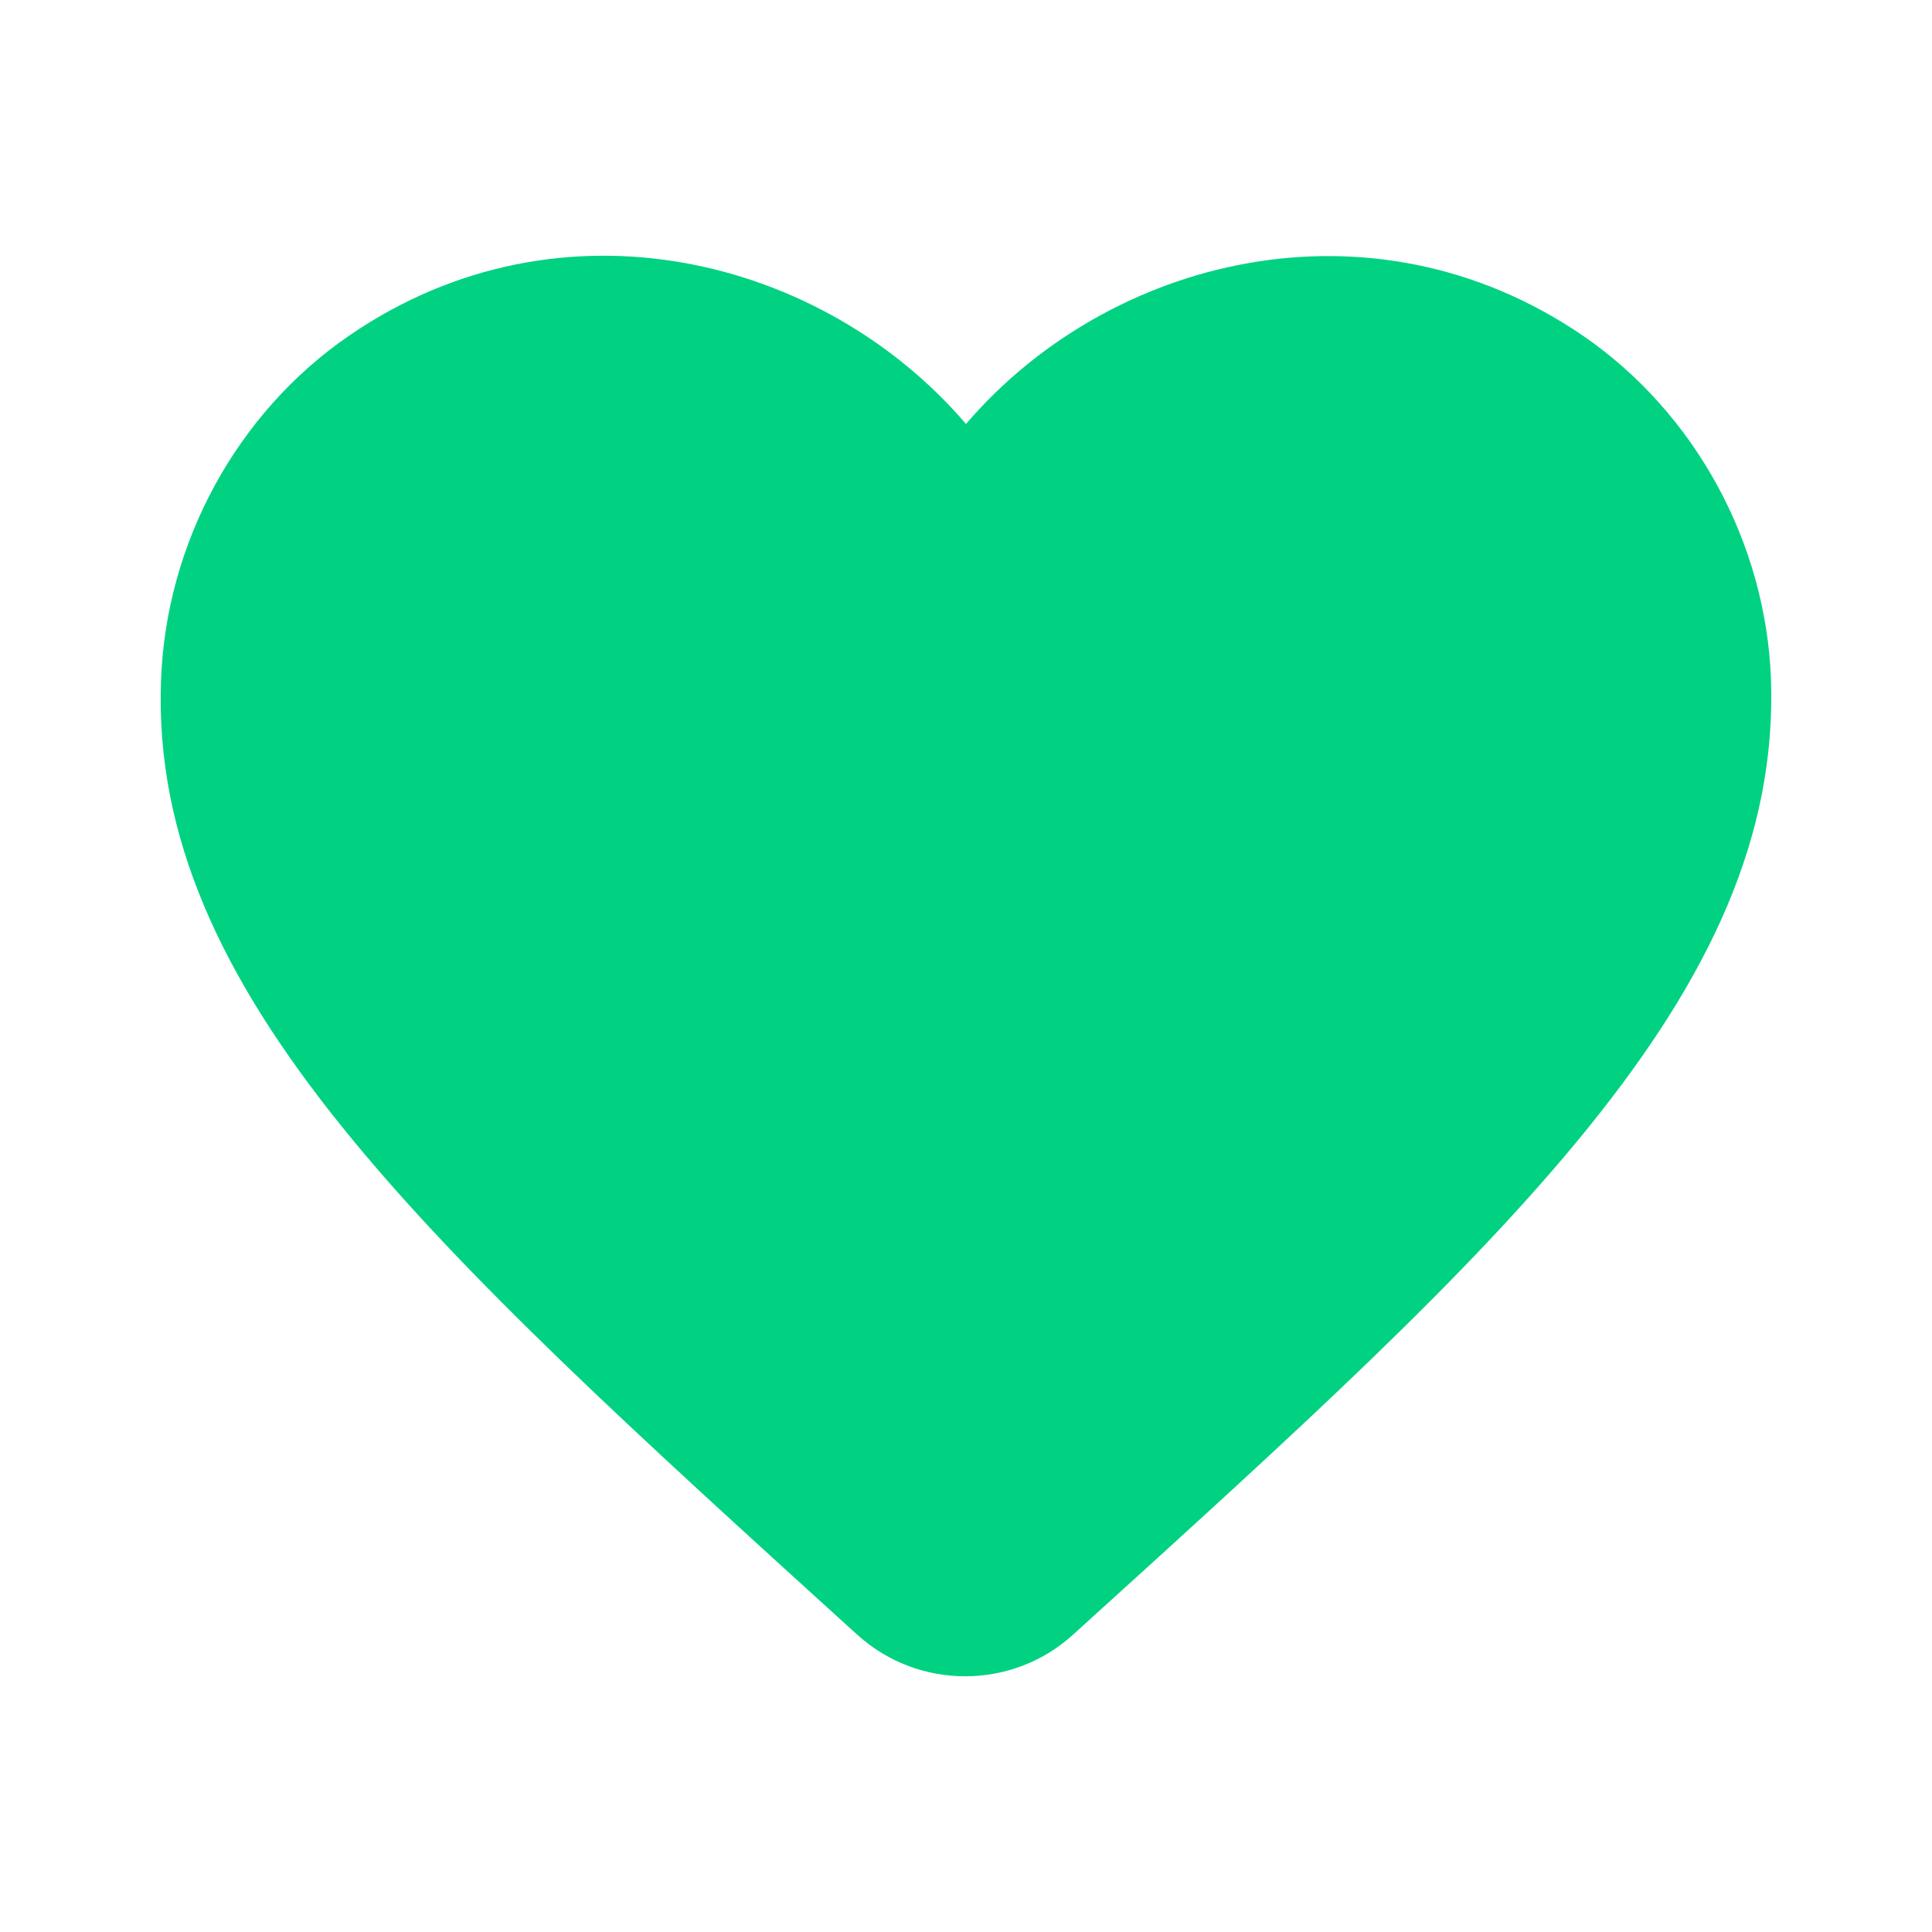 <svg width="36" height="36" viewBox="0 0 36 36" fill="none" xmlns="http://www.w3.org/2000/svg">
<path d="M29.49 6.251C25.53 3.551 20.64 4.811 18 7.901C15.36 4.811 10.47 3.536 6.51 6.251C4.41 7.691 3.09 10.121 3 12.686C2.79 18.506 7.95 23.171 15.825 30.326L15.975 30.461C17.115 31.496 18.87 31.496 20.01 30.446L20.175 30.296C28.05 23.156 33.195 18.491 33 12.671C32.91 10.121 31.59 7.691 29.49 6.251Z" fill="#00D282"/>
</svg>
